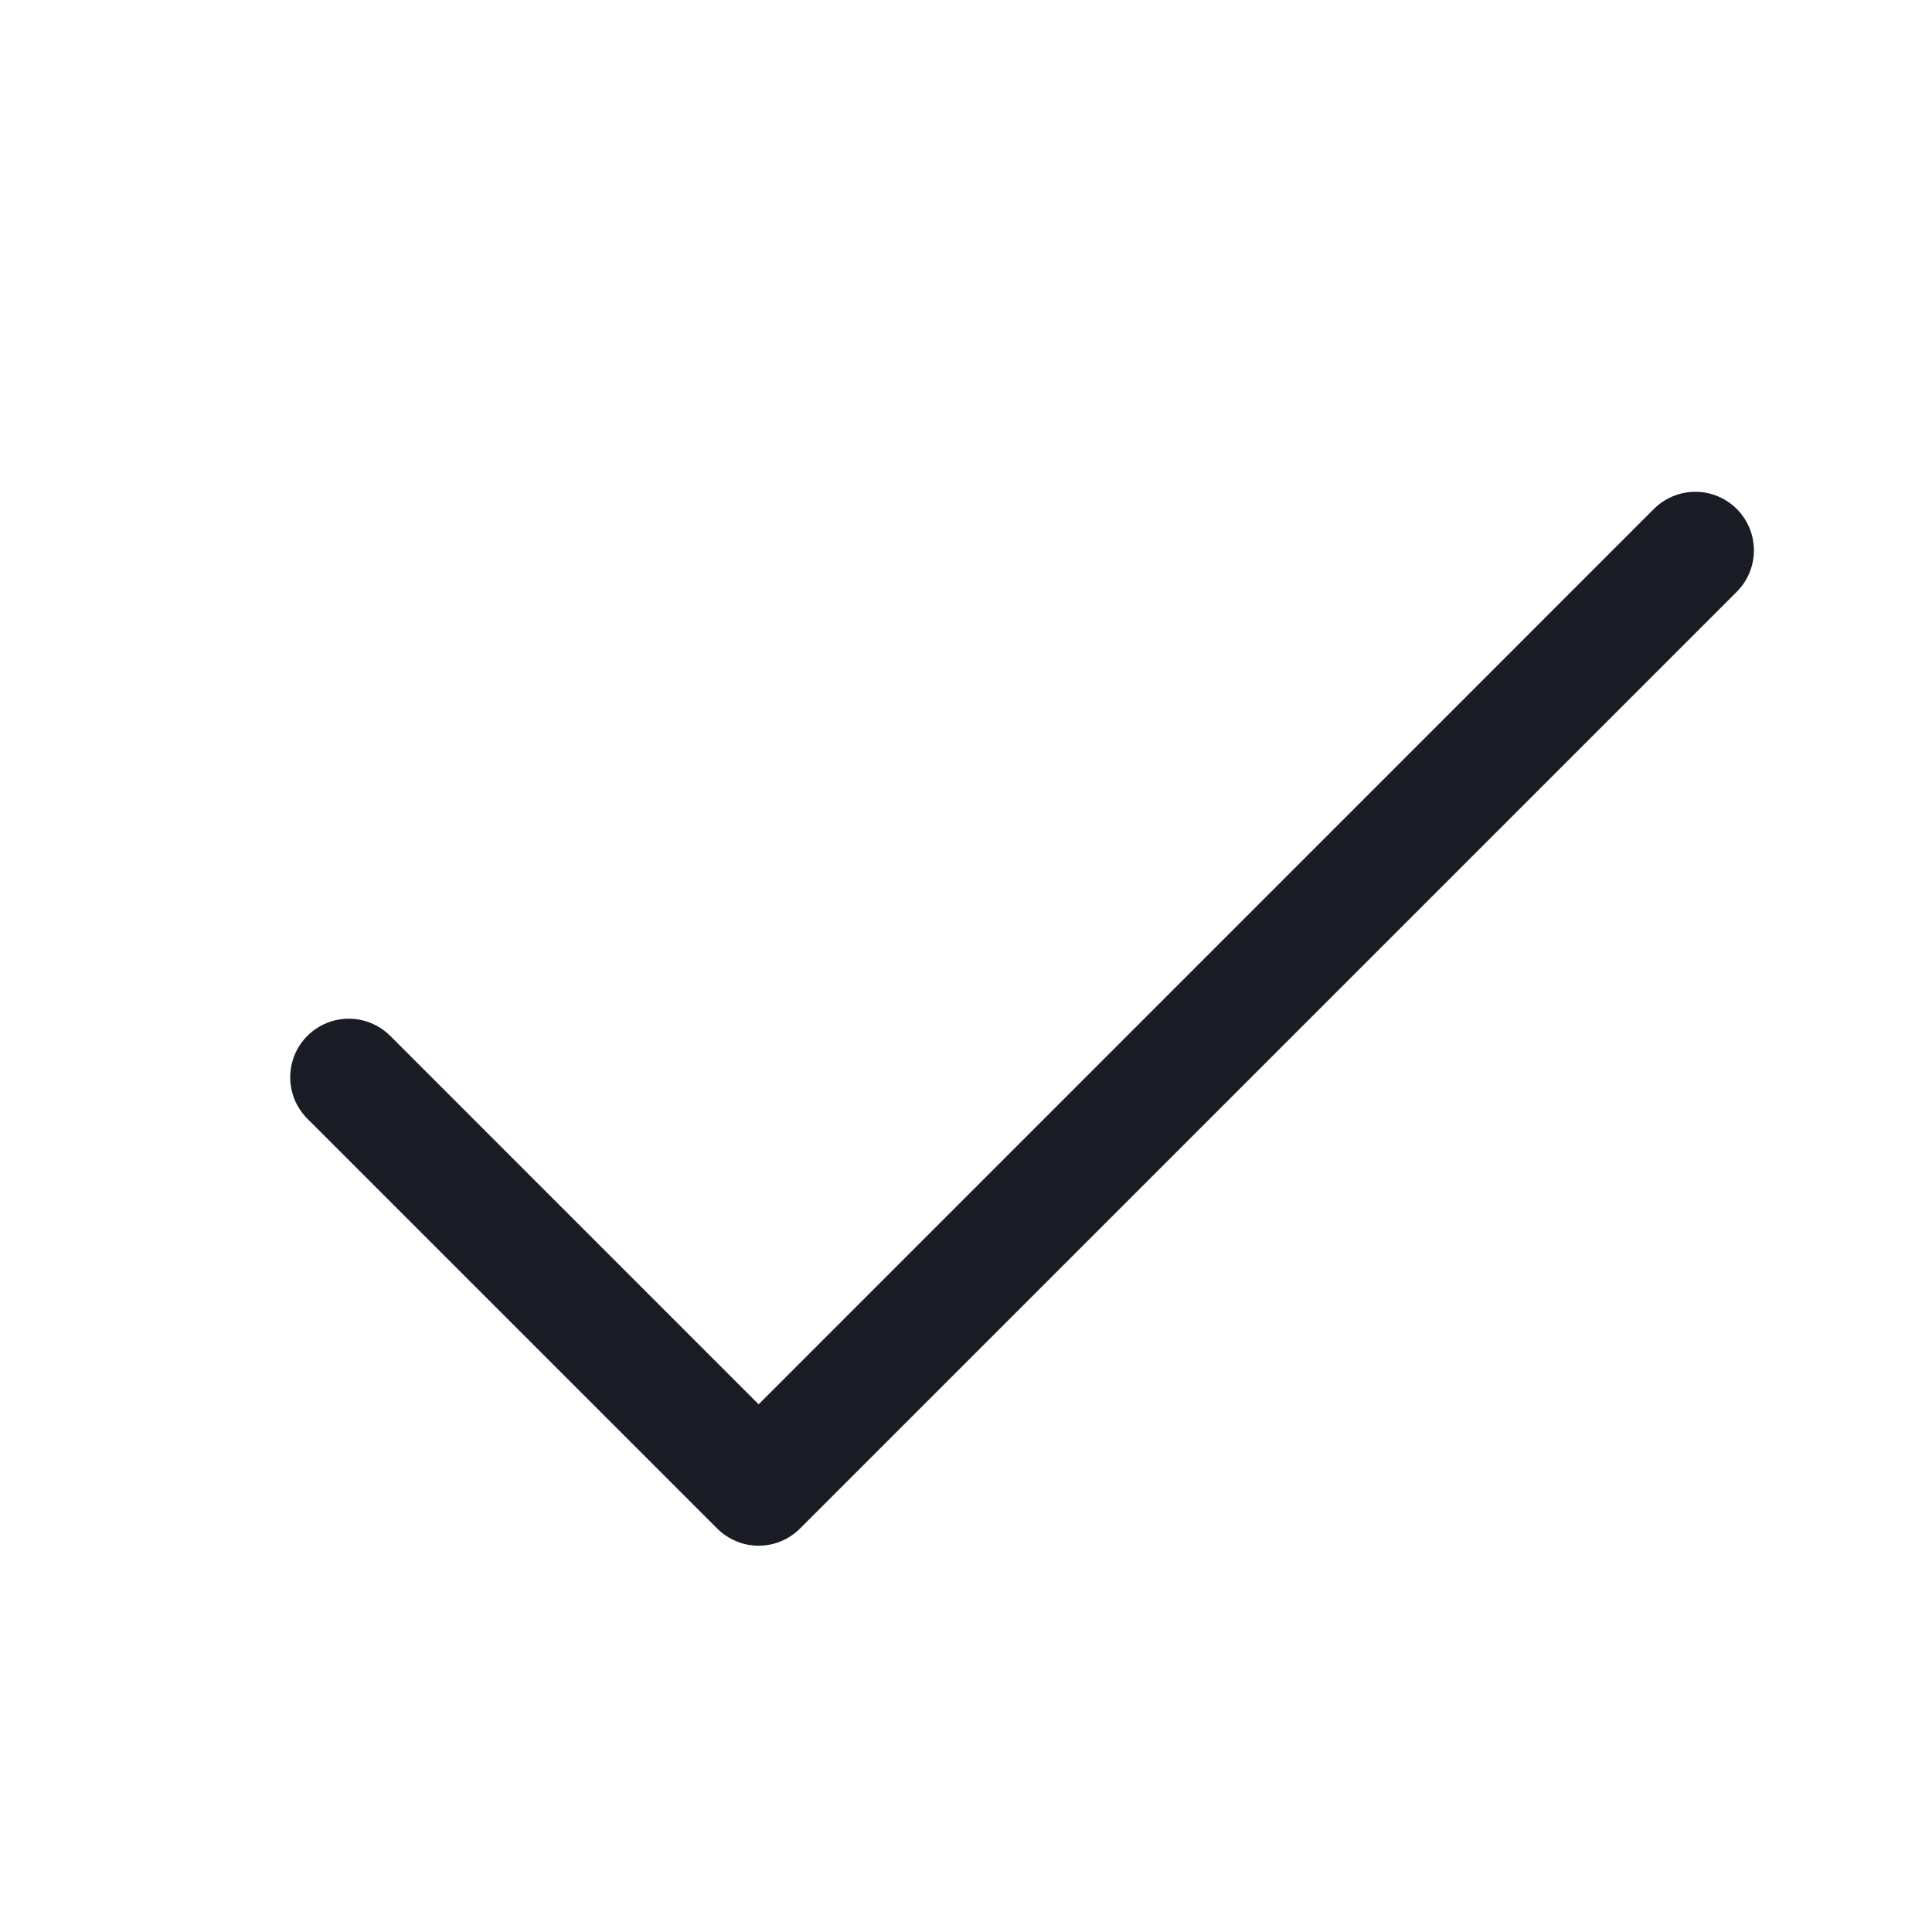 <svg width="33" height="33" viewBox="0 0 33 33" fill="none" xmlns="http://www.w3.org/2000/svg">
<path d="M29.665 10.108L13.665 26.108C13.572 26.201 13.462 26.275 13.341 26.325C13.219 26.376 13.089 26.402 12.958 26.402C12.826 26.402 12.696 26.376 12.575 26.325C12.453 26.275 12.343 26.201 12.25 26.108L5.25 19.108C5.062 18.921 4.957 18.666 4.957 18.401C4.957 18.136 5.062 17.881 5.25 17.693C5.438 17.506 5.692 17.4 5.958 17.4C6.223 17.4 6.477 17.506 6.665 17.693L12.958 23.987L28.25 8.693C28.438 8.506 28.692 8.4 28.958 8.4C29.223 8.4 29.477 8.506 29.665 8.693C29.853 8.881 29.958 9.135 29.958 9.401C29.958 9.666 29.853 9.921 29.665 10.108Z" fill="#191C24"/>
</svg>
